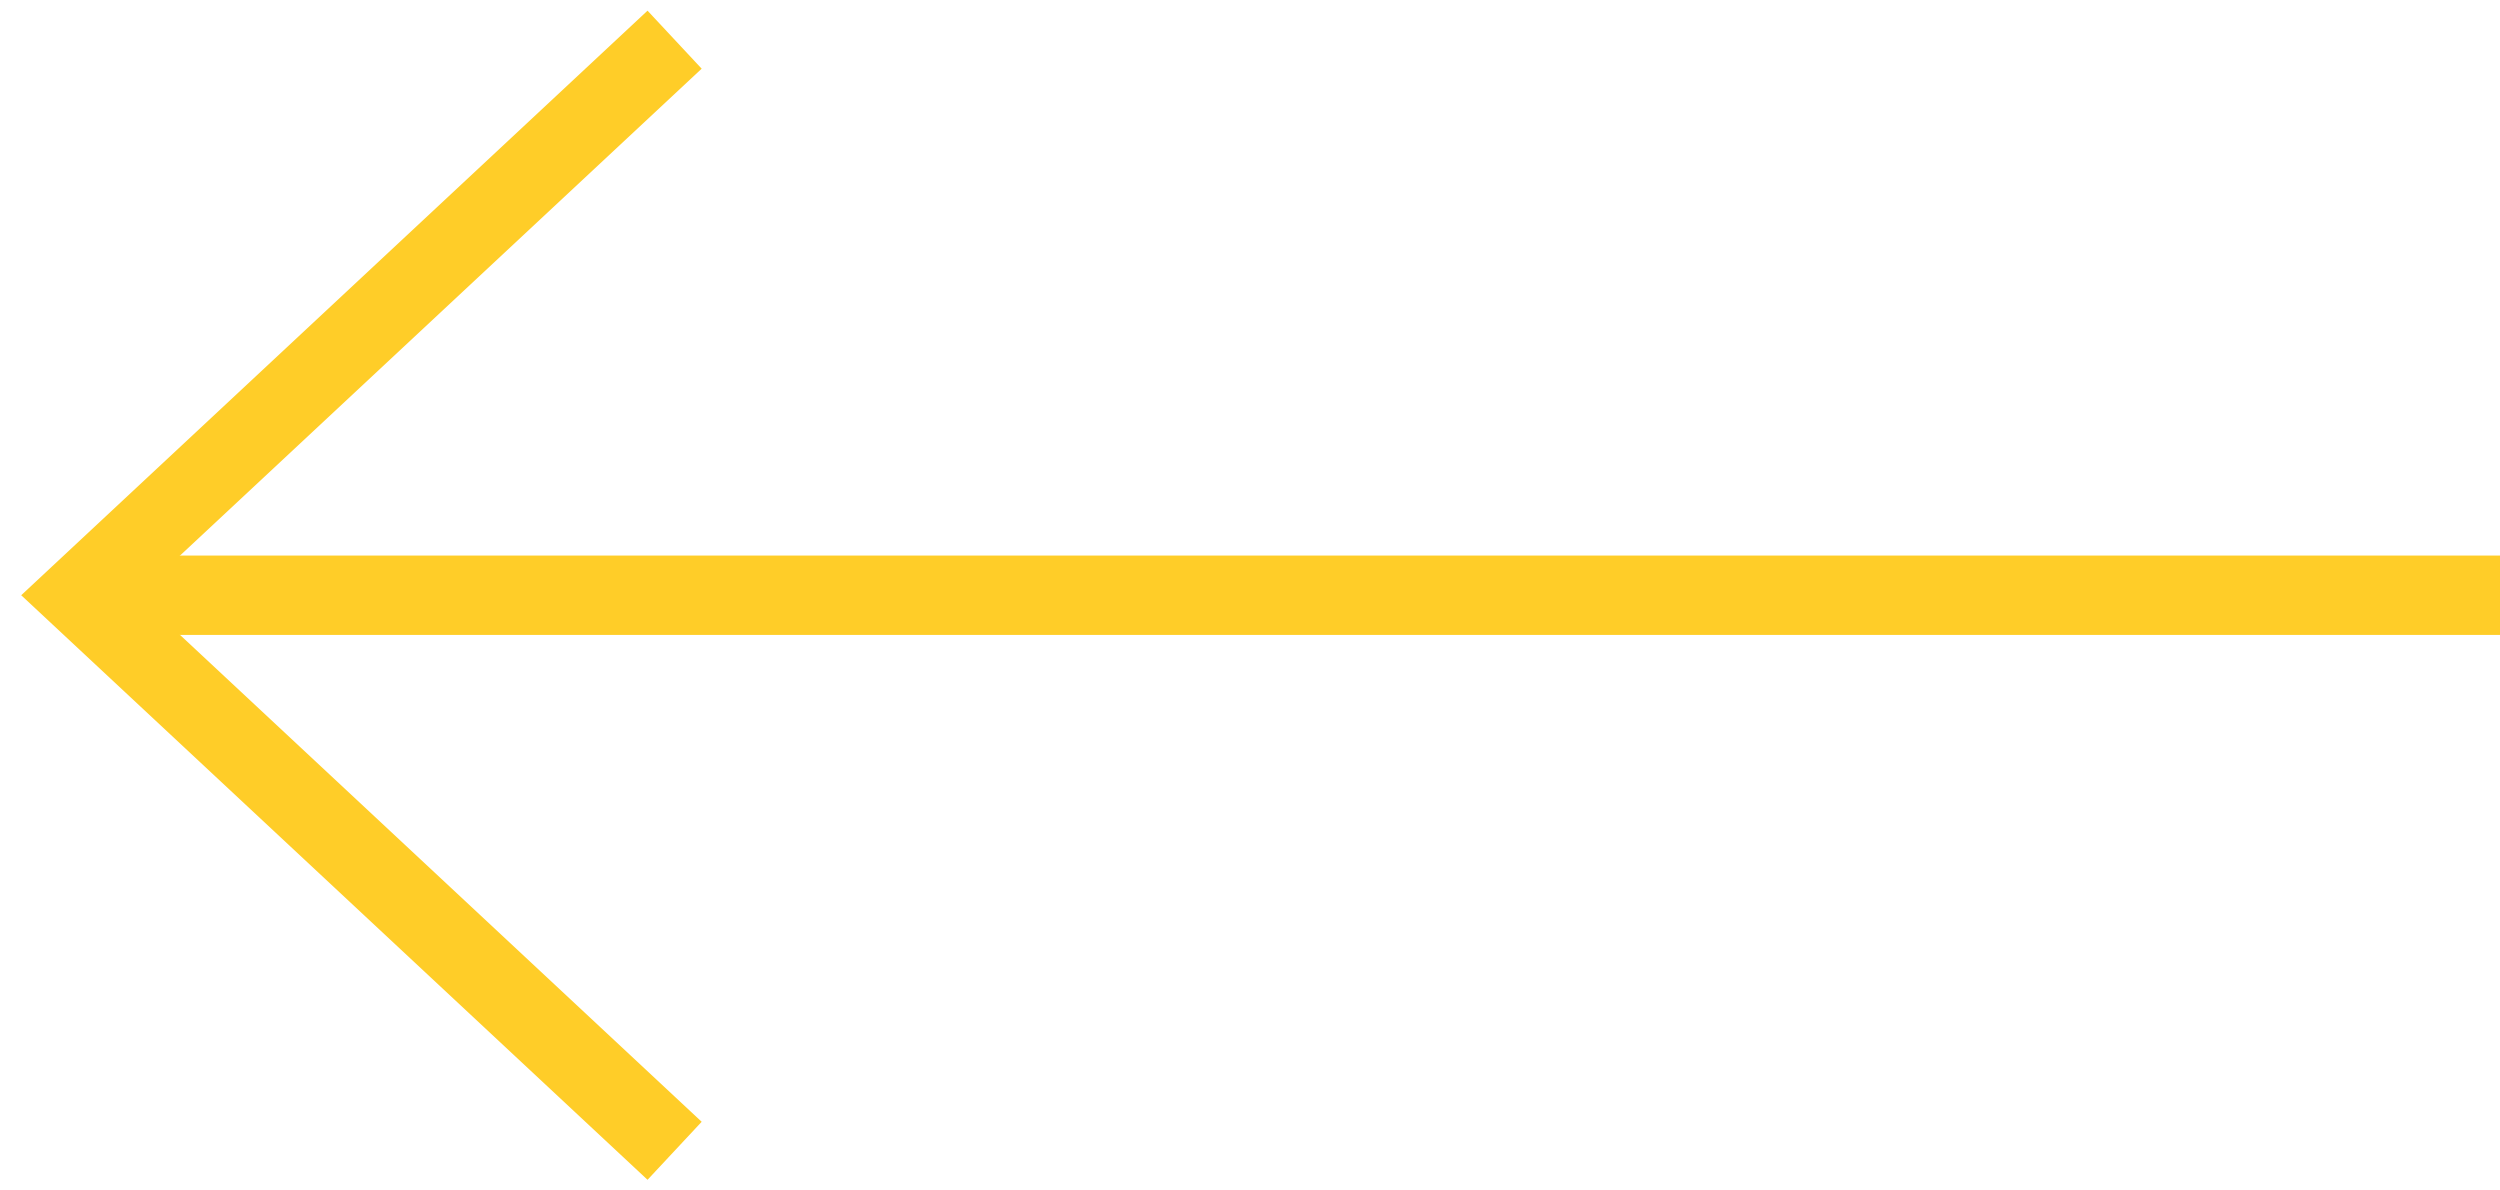 <svg width="63" height="30" viewBox="0 0 63 30" fill="none" xmlns="http://www.w3.org/2000/svg">
<path d="M17 29L2 15L17 1" stroke="#FFCD28" stroke-width="2"/>
<path d="M3 15L63 15" stroke="#FFCD28" stroke-width="2"/>
</svg>
